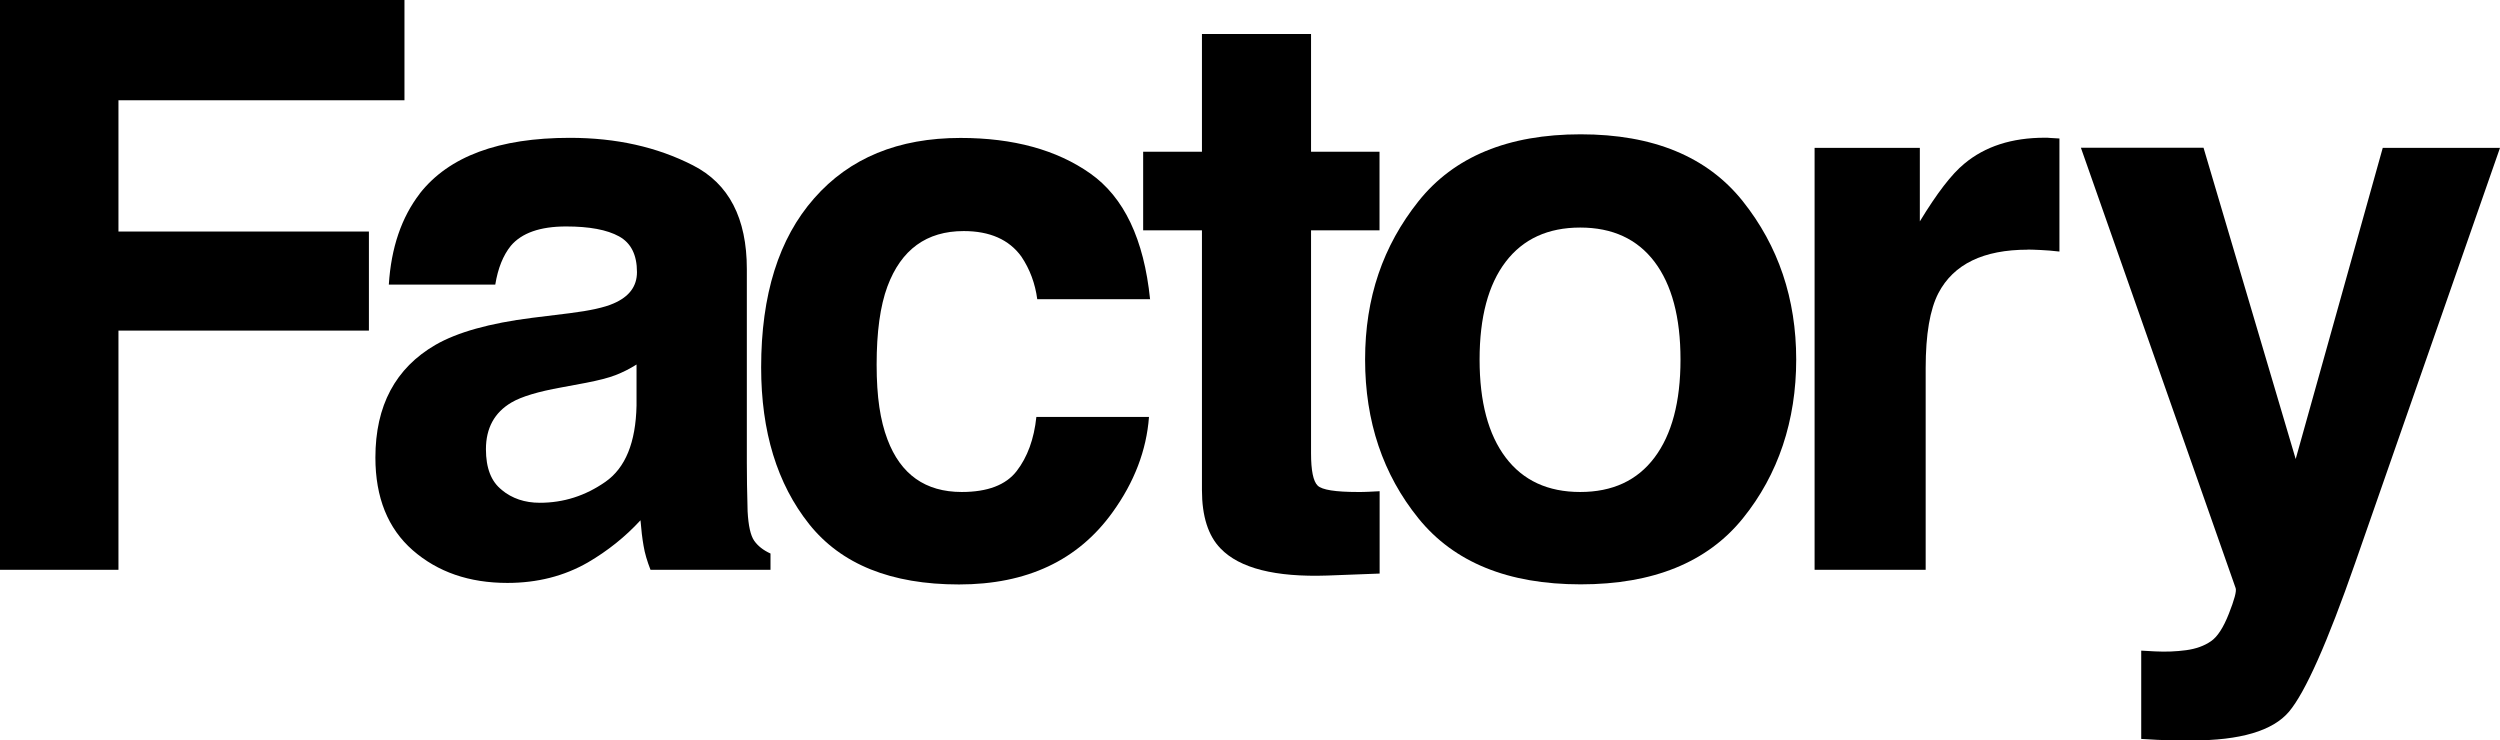 <?xml version="1.0" encoding="UTF-8"?><svg id="Layer_2" xmlns="http://www.w3.org/2000/svg" viewBox="0 0 227.09 67.25"><g id="Ebene_1"><g><path d="M36.74,9.11H10.76v11.92h22.75v9H10.76v21.73H0V0H36.74V9.11Z"/><path d="M38.13,17.58c2.65-3.38,7.19-5.06,13.64-5.06,4.2,0,7.92,.83,11.18,2.5,3.26,1.66,4.89,4.8,4.89,9.42v17.58c0,1.22,.02,2.7,.07,4.43,.07,1.31,.27,2.2,.6,2.67,.33,.47,.82,.86,1.48,1.16v1.48h-10.9c-.3-.77-.52-1.5-.63-2.18-.12-.68-.21-1.45-.28-2.32-1.38,1.5-2.98,2.78-4.78,3.83-2.16,1.24-4.59,1.86-7.31,1.86-3.47,0-6.33-.99-8.6-2.97-2.26-1.98-3.39-4.79-3.39-8.42,0-4.71,1.82-8.12,5.45-10.23,1.99-1.15,4.92-1.97,8.79-2.46l3.41-.42c1.85-.23,3.18-.53,3.97-.88,1.43-.61,2.14-1.56,2.14-2.85,0-1.57-.54-2.65-1.63-3.25s-2.69-.9-4.8-.9c-2.37,0-4.04,.59-5.03,1.76-.7,.87-1.17,2.04-1.41,3.52h-9.67c.21-3.35,1.15-6.1,2.81-8.26Zm7.45,26.93c.94,.77,2.09,1.16,3.45,1.16,2.16,0,4.14-.63,5.96-1.9,1.82-1.27,2.76-3.57,2.83-6.93v-3.73c-.63,.4-1.27,.72-1.92,.97-.65,.25-1.53,.47-2.65,.69l-2.25,.42c-2.11,.38-3.62,.83-4.54,1.37-1.55,.91-2.32,2.33-2.32,4.25,0,1.71,.48,2.94,1.44,3.69Z"/><path d="M104.49,27.18h-10.27c-.19-1.43-.67-2.72-1.44-3.87-1.12-1.55-2.87-2.32-5.24-2.32-3.38,0-5.68,1.68-6.93,5.03-.66,1.78-.98,4.15-.98,7.1s.33,5.07,.98,6.79c1.2,3.19,3.45,4.78,6.75,4.78,2.34,0,4.01-.63,4.99-1.9s1.58-2.91,1.79-4.92h10.23c-.23,3.05-1.34,5.93-3.3,8.65-3.14,4.38-7.79,6.57-13.96,6.57s-10.7-1.83-13.61-5.48c-2.91-3.66-4.36-8.4-4.36-14.24,0-6.59,1.6-11.71,4.82-15.36,3.21-3.66,7.64-5.48,13.29-5.48,4.8,0,8.74,1.08,11.79,3.23,3.06,2.16,4.87,5.96,5.43,11.43Z"/><path d="M125.32,44.61v7.49l-4.75,.18c-4.73,.16-7.97-.66-9.7-2.46-1.12-1.15-1.69-2.92-1.69-5.31V20.92h-5.34v-7.14h5.34V3.09h9.91V13.78h6.22v7.14h-6.22v20.25c0,1.57,.2,2.55,.6,2.94,.4,.39,1.62,.58,3.66,.58,.3,0,.63,0,.97-.02,.34-.01,.67-.03,1-.05Z"/><path d="M158.31,18.28c3.23,4.06,4.85,8.85,4.85,14.38s-1.62,10.44-4.85,14.43-8.14,5.99-14.73,5.99-11.5-2-14.73-5.99-4.85-8.81-4.85-14.43,1.62-10.32,4.85-14.38c3.23-4.05,8.14-6.08,14.73-6.08s11.5,2.03,14.73,6.08Zm-14.77,2.39c-2.93,0-5.19,1.04-6.77,3.11s-2.37,5.03-2.37,8.88,.79,6.81,2.37,8.9c1.58,2.09,3.84,3.13,6.77,3.13s5.18-1.04,6.75-3.13c1.57-2.09,2.36-5.05,2.36-8.9s-.79-6.8-2.36-8.88c-1.57-2.07-3.82-3.11-6.75-3.11Z"/><path d="M184.2,22.68c-4.03,0-6.74,1.31-8.12,3.94-.77,1.48-1.16,3.75-1.16,6.82v18.32h-10.09V13.43h9.56v6.68c1.55-2.55,2.89-4.3,4.04-5.24,1.88-1.57,4.31-2.36,7.31-2.36,.19,0,.35,0,.47,.02,.13,.01,.42,.03,.86,.05v10.27c-.63-.07-1.2-.12-1.69-.14-.49-.02-.89-.04-1.2-.04Z"/><path d="M208.53,41.7l7.91-28.27h10.65l-13.15,37.69c-2.53,7.26-4.54,11.77-6.01,13.52-1.48,1.75-4.43,2.62-8.86,2.62-.89,0-1.61,0-2.14-.02-.54-.01-1.35-.05-2.43-.12v-8.02l1.27,.07c.98,.05,1.92,.01,2.81-.11,.89-.12,1.64-.39,2.25-.81,.59-.4,1.13-1.23,1.63-2.5s.71-2.04,.62-2.32l-14.06-40.01h11.14l8.37,28.27Z"/></g></g></svg>